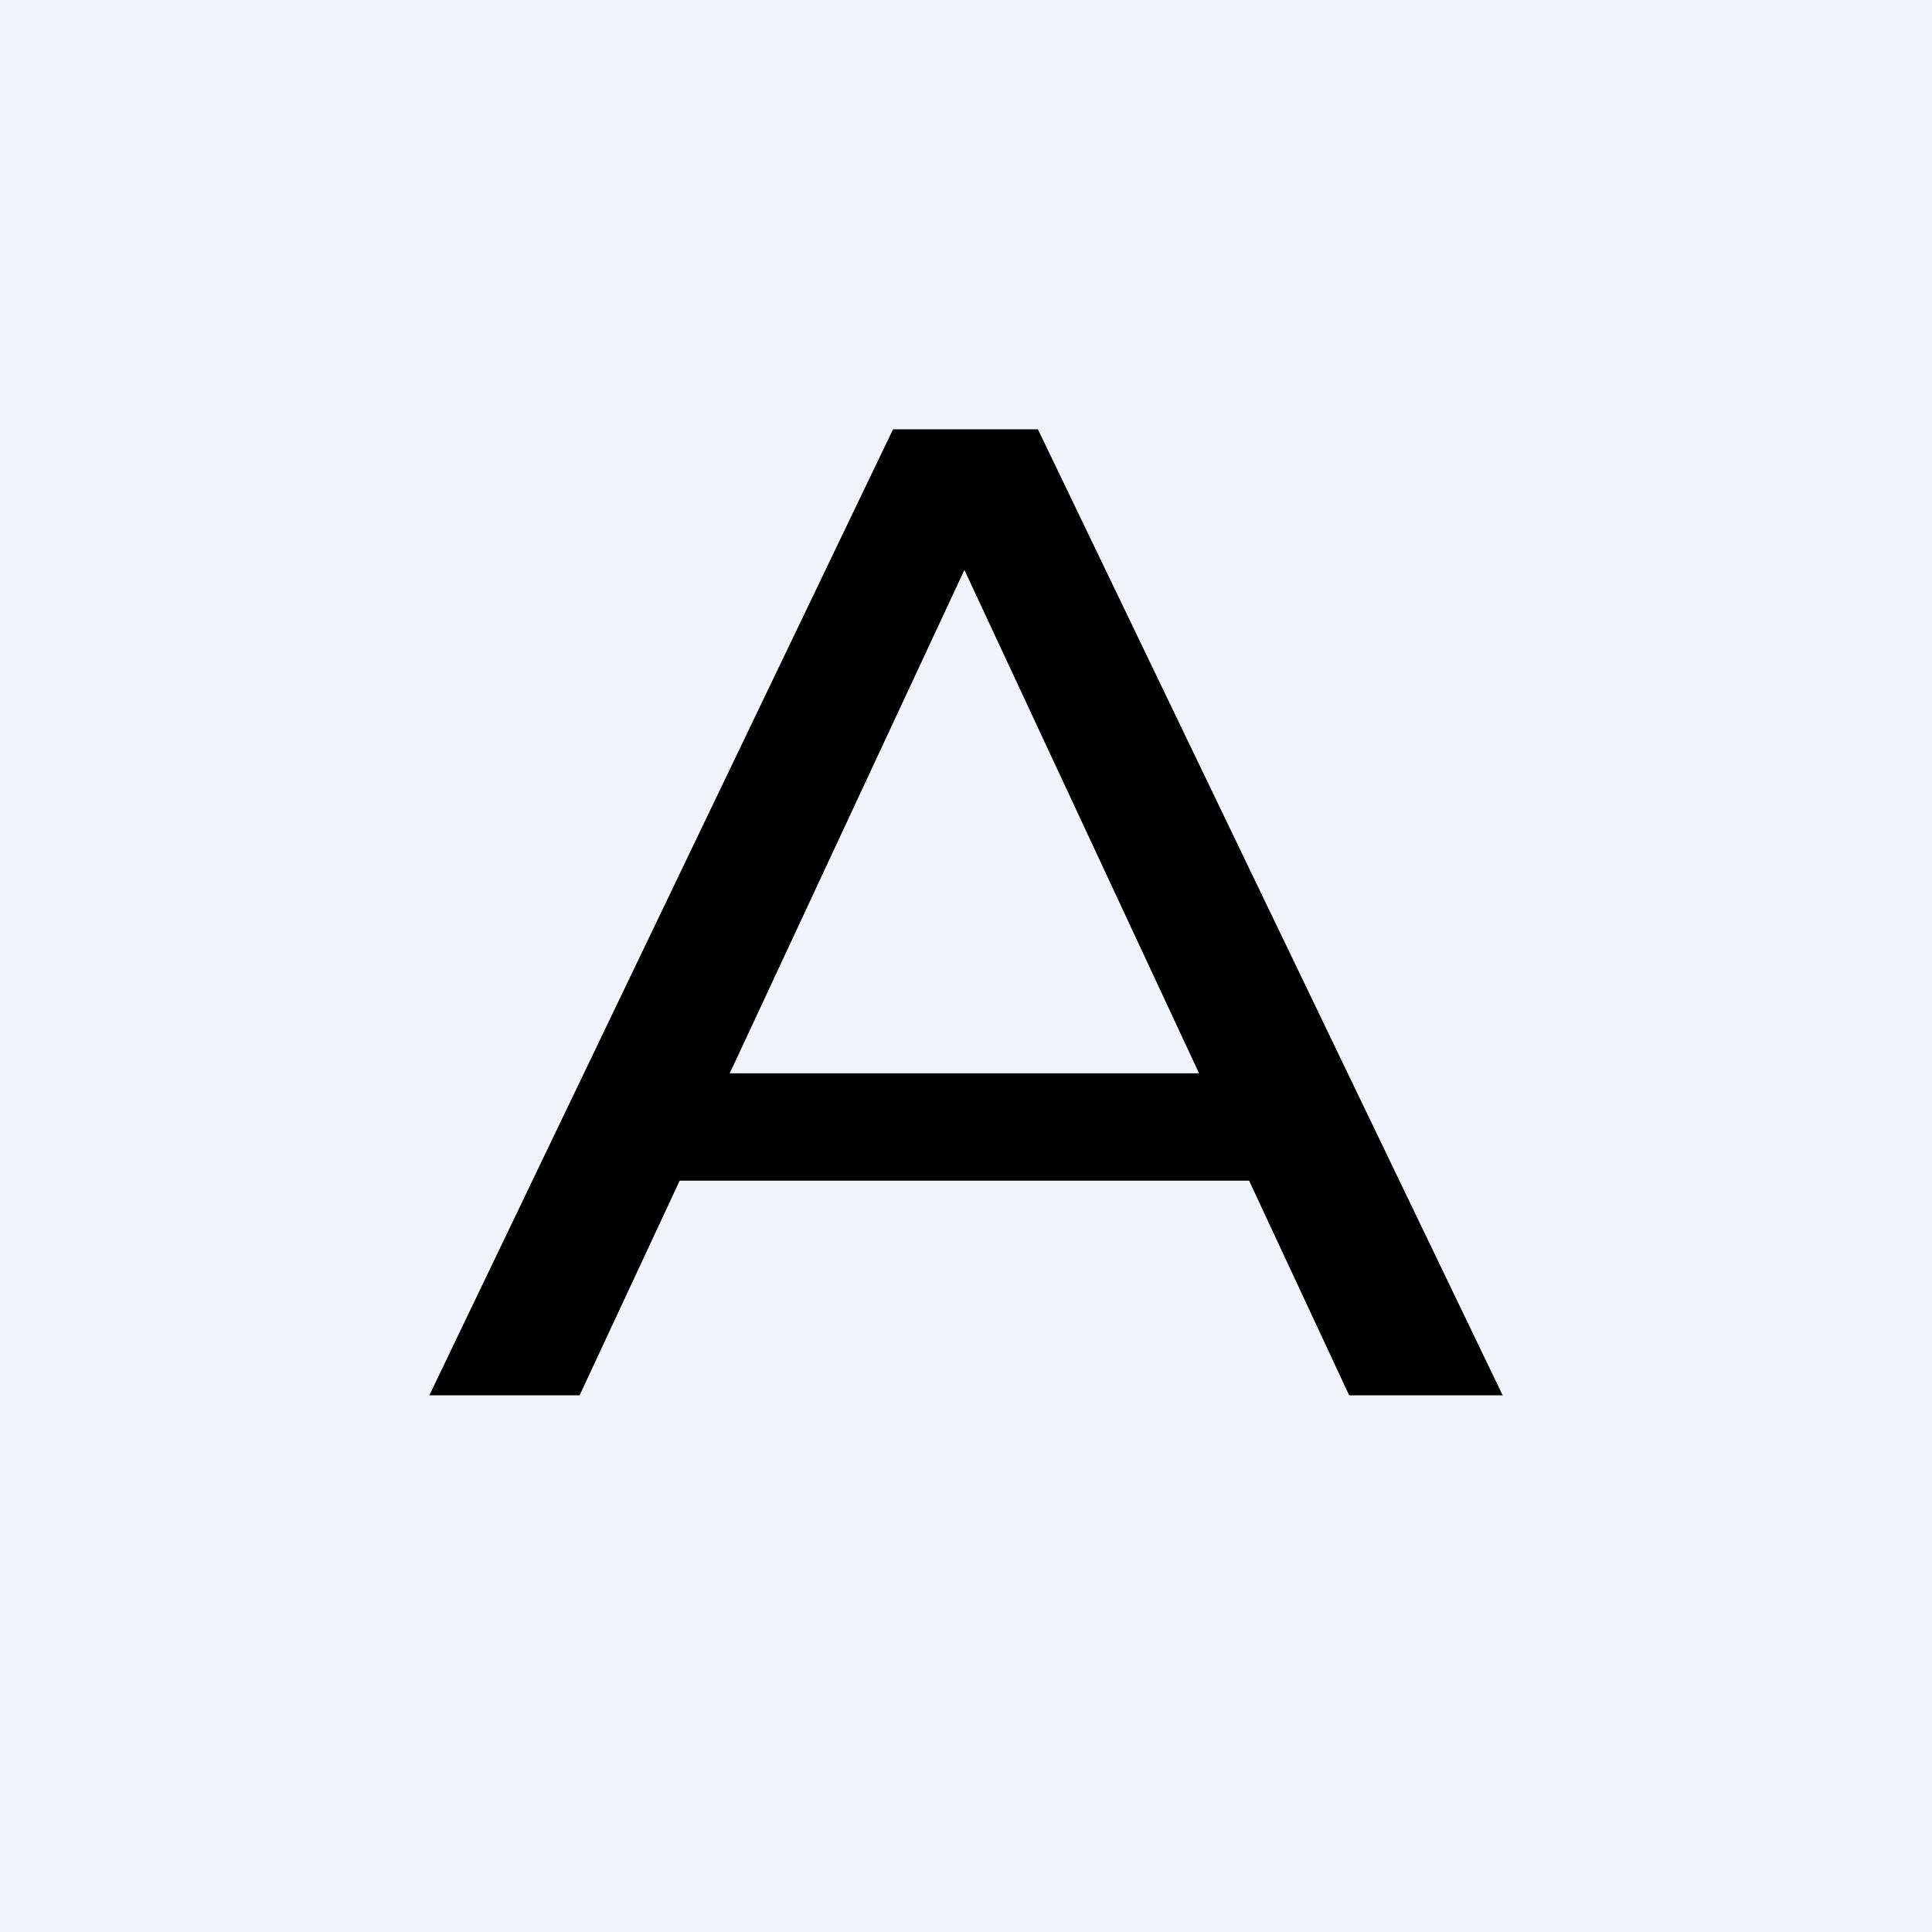 <!-- by TradingView --><svg width="18" height="18" viewBox="0 0 18 18" xmlns="http://www.w3.org/2000/svg"><path fill="#F0F3FA" d="M0 0h18v18H0z"/><path d="m4 13 4.32-9h1.35L14 13h-1.43L8.71 4.72h.55L5.4 13H4Zm1.84-2 .37-1h5.36l.4 1H5.84Z"/></svg>